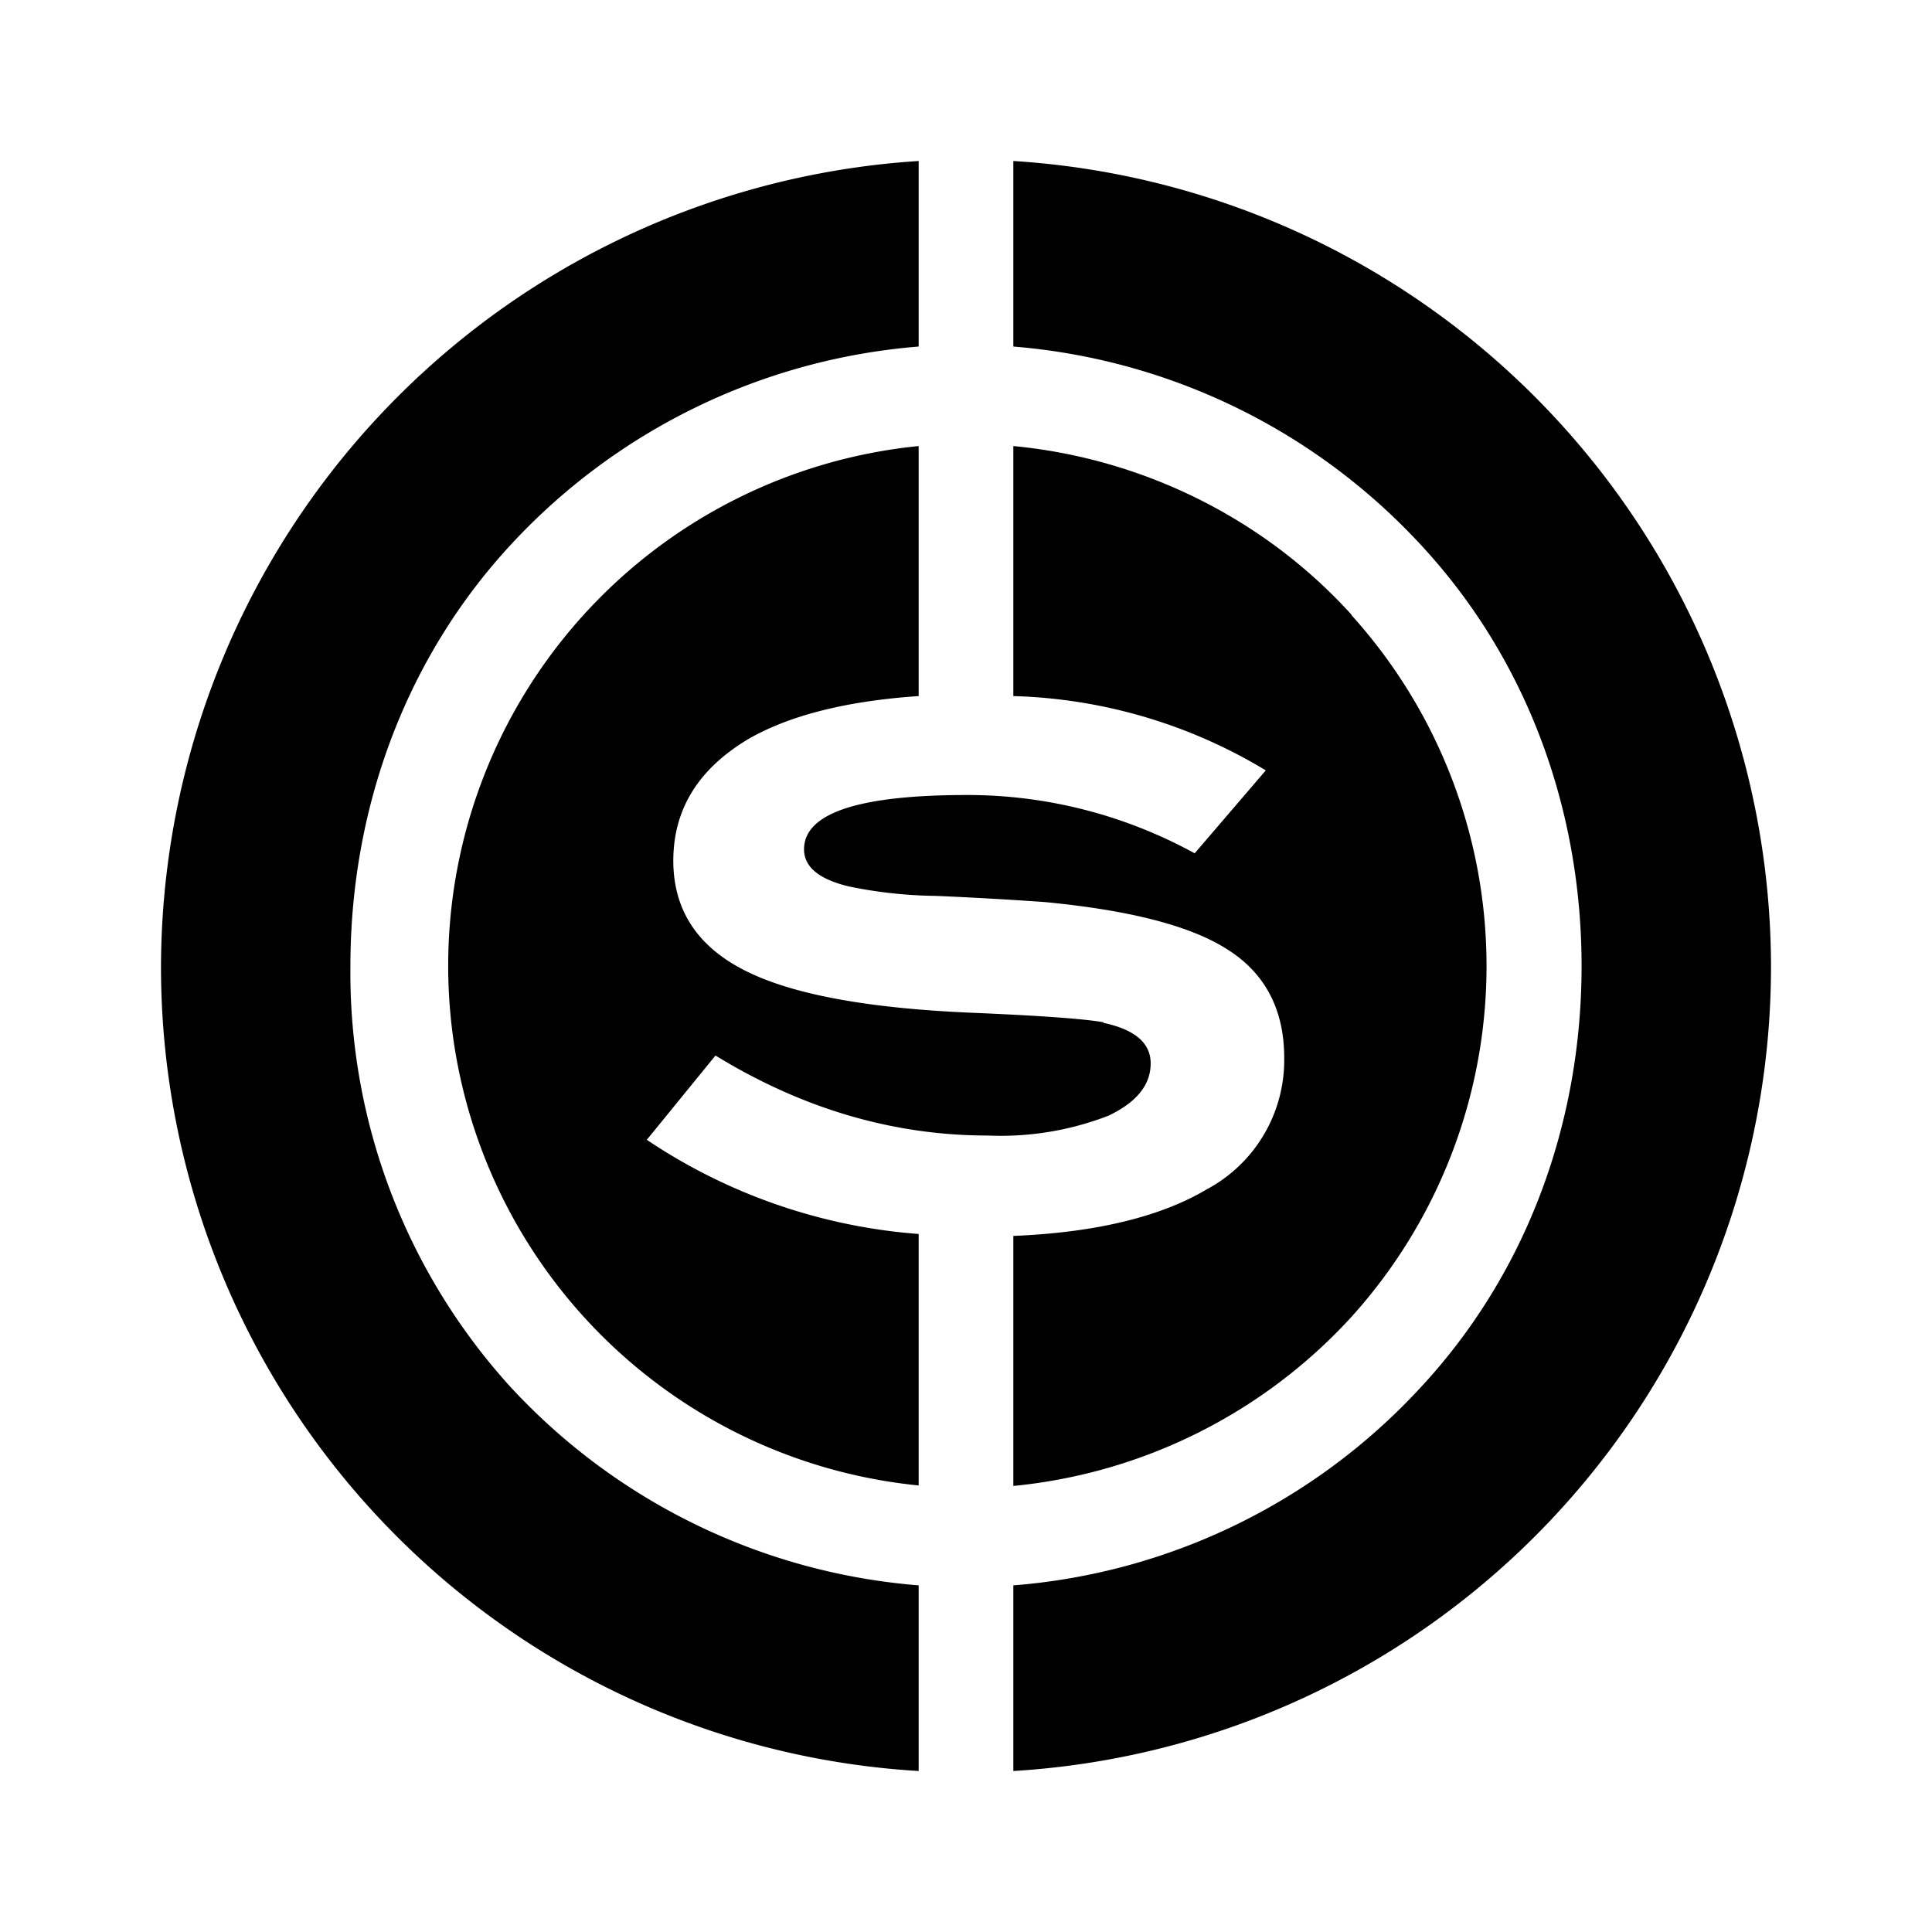 <svg xmlns="http://www.w3.org/2000/svg" xmlns:xlink="http://www.w3.org/1999/xlink" width="24" height="24" viewBox="0 0 24 24"><path fill="currentColor" d="M11.412 19.694a7.74 7.74 0 0 1-5.065-2.459A7.65 7.65 0 0 1 4.353 12c0-1.941.676-3.812 1.994-5.235a7.74 7.74 0 0 1 5.065-2.46V2A10.053 10.053 0 0 0 2 12a10.006 10.006 0 0 0 9.412 10zm2.294-6.988q.59.125.588.506q-.001.398-.523.647a3.7 3.7 0 0 1-1.495.247q-1.764.001-3.388-.994l-.853 1.047a7 7 0 0 0 3.377 1.17v3.124a6.488 6.488 0 0 1 0-12.912v3.106c-.877.059-1.6.235-2.118.535c-.618.37-.93.87-.93 1.512q.002.934.93 1.382c.582.283 1.512.453 2.806.506c.853.036 1.394.077 1.612.118zm3.082-5.065a6.5 6.5 0 0 1 0 8.718a6.55 6.55 0 0 1-4.2 2.1v-3.106c1.012-.041 1.824-.235 2.4-.577a1.82 1.82 0 0 0 .965-1.635c0-.612-.247-1.07-.735-1.365q-.68-.421-2.236-.57a49 49 0 0 0-1.358-.077a5.6 5.6 0 0 1-1.077-.117q-.557-.132-.559-.46q0-.677 2.03-.676c.988 0 1.953.248 2.823.724l.883-1.03a6.4 6.4 0 0 0-3.136-.923V5.541c1.606.153 3.118.9 4.2 2.094zm-4.2-3.335V2A10.04 10.04 0 0 1 22 12a10.013 10.013 0 0 1-9.412 10v-2.306a7.7 7.7 0 0 0 5.06-2.459c1.323-1.423 1.999-3.294 1.999-5.235s-.676-3.812-2-5.235a7.74 7.74 0 0 0-5.059-2.46"/></svg>